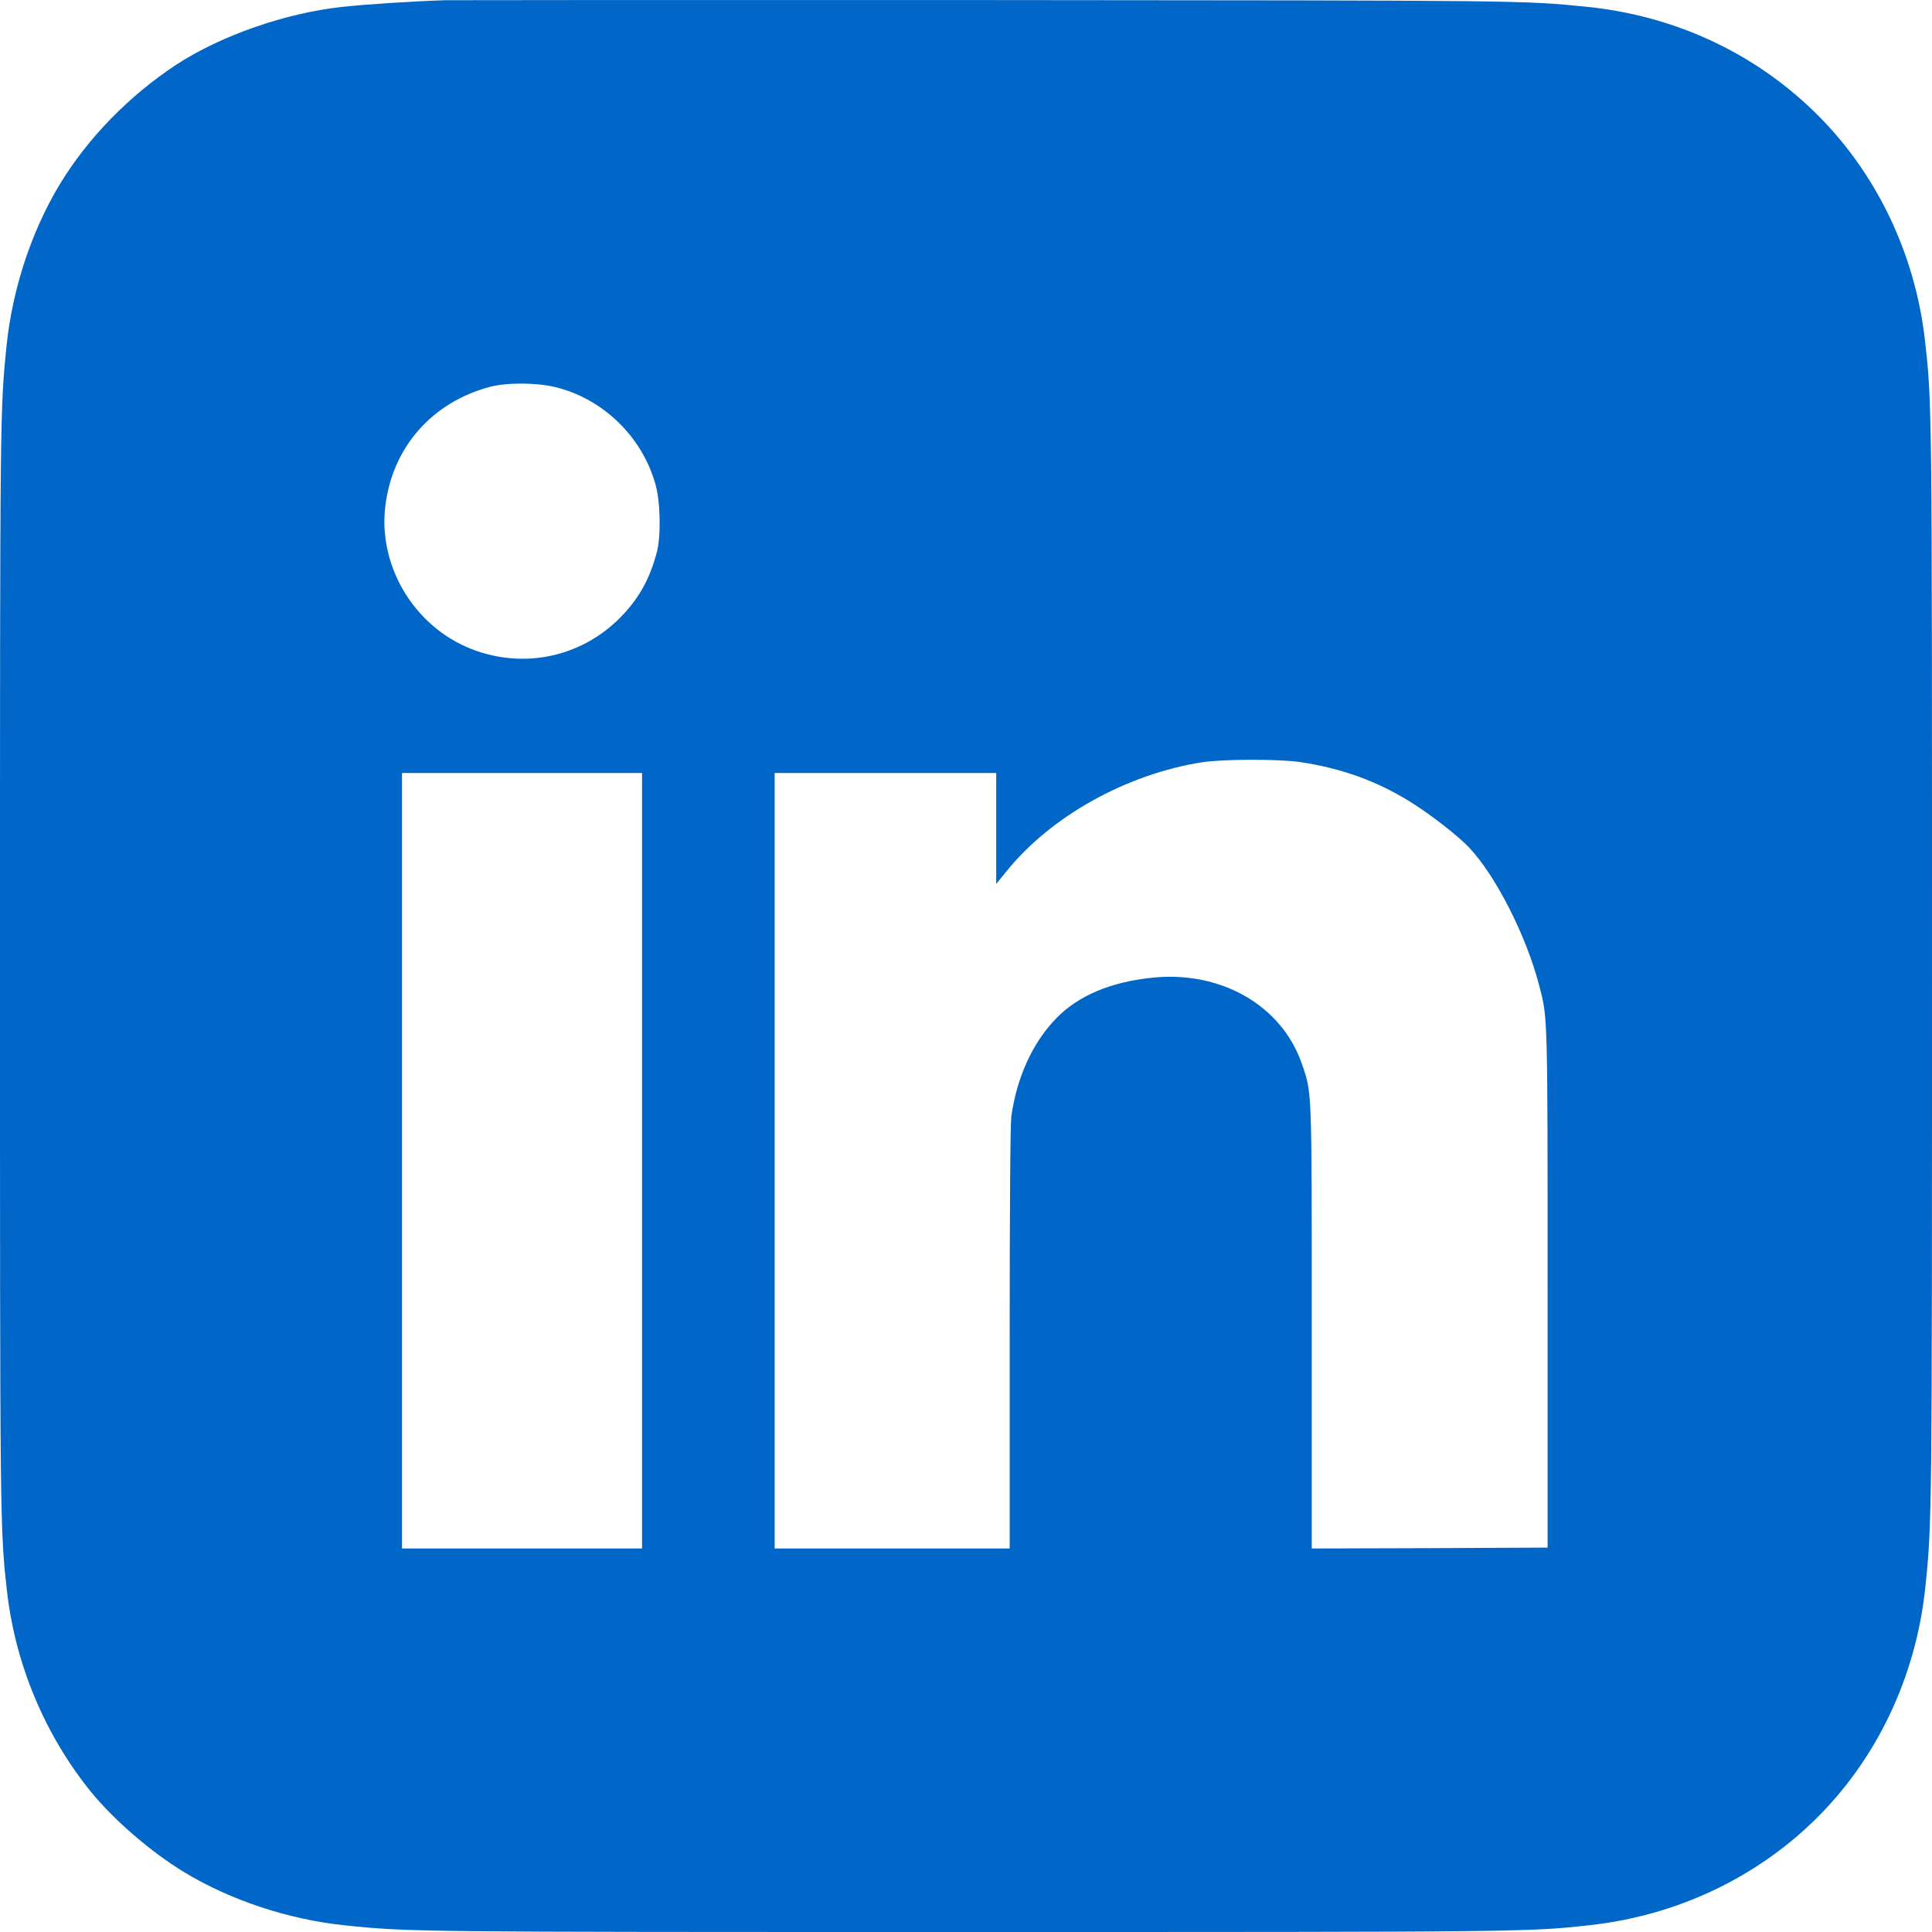 <svg width="28" height="28" viewBox="0 0 28 28" fill="none" xmlns="http://www.w3.org/2000/svg">
<path d="M6.459 0.003C6.028 0.016 5.296 0.062 4.95 0.101C4.131 0.191 3.199 0.517 2.554 0.938C1.871 1.388 1.272 2.001 0.866 2.672C0.457 3.348 0.182 4.185 0.097 4.995C0 5.932 0 5.98 0 14.025C0 22.096 0 22.15 0.1 23.05C0.217 24.101 0.642 25.13 1.309 25.957C1.64 26.368 2.189 26.842 2.671 27.134C3.347 27.543 4.184 27.818 4.994 27.903C5.931 28 5.979 28 14.024 28C22.084 28 22.164 28 23.049 27.9C24.276 27.764 25.416 27.234 26.282 26.395C27.192 25.514 27.767 24.31 27.903 23.006C28 22.069 28 22.021 28 13.976C28 5.917 28 5.837 27.9 4.951C27.759 3.667 27.178 2.468 26.273 1.599C25.39 0.748 24.249 0.225 22.994 0.098C22.081 0.006 22.089 0.006 14.316 0.001C10.134 -0.001 6.6 0.001 6.459 0.003ZM8.04 5.608C8.741 5.776 9.315 6.335 9.504 7.036C9.573 7.289 9.58 7.785 9.517 8.014C9.417 8.379 9.278 8.639 9.04 8.897C8.495 9.488 7.678 9.697 6.916 9.437C6.043 9.14 5.473 8.24 5.585 7.33C5.688 6.481 6.264 5.827 7.103 5.606C7.347 5.542 7.768 5.545 8.04 5.608ZM18.846 11.045C19.444 11.135 19.958 11.32 20.444 11.624C20.731 11.802 21.14 12.12 21.296 12.288C21.682 12.699 22.12 13.565 22.305 14.275C22.432 14.759 22.429 14.672 22.429 18.683V22.429L20.721 22.437L19.011 22.442V19.245C19.011 15.747 19.016 15.847 18.868 15.419C18.576 14.57 17.69 14.061 16.686 14.171C16.092 14.234 15.627 14.431 15.311 14.755C14.968 15.105 14.739 15.606 14.657 16.178C14.642 16.282 14.633 17.506 14.633 19.393V22.442H12.93H11.227V16.822V11.203H12.832H14.438V12.008V12.811L14.584 12.631C15.226 11.831 16.328 11.218 17.423 11.047C17.72 11.001 18.547 10.999 18.846 11.045ZM9.305 16.822V22.442H7.566H5.826V16.822V11.203H7.566H9.305V16.822Z" fill="#0066C8"/>
</svg>
